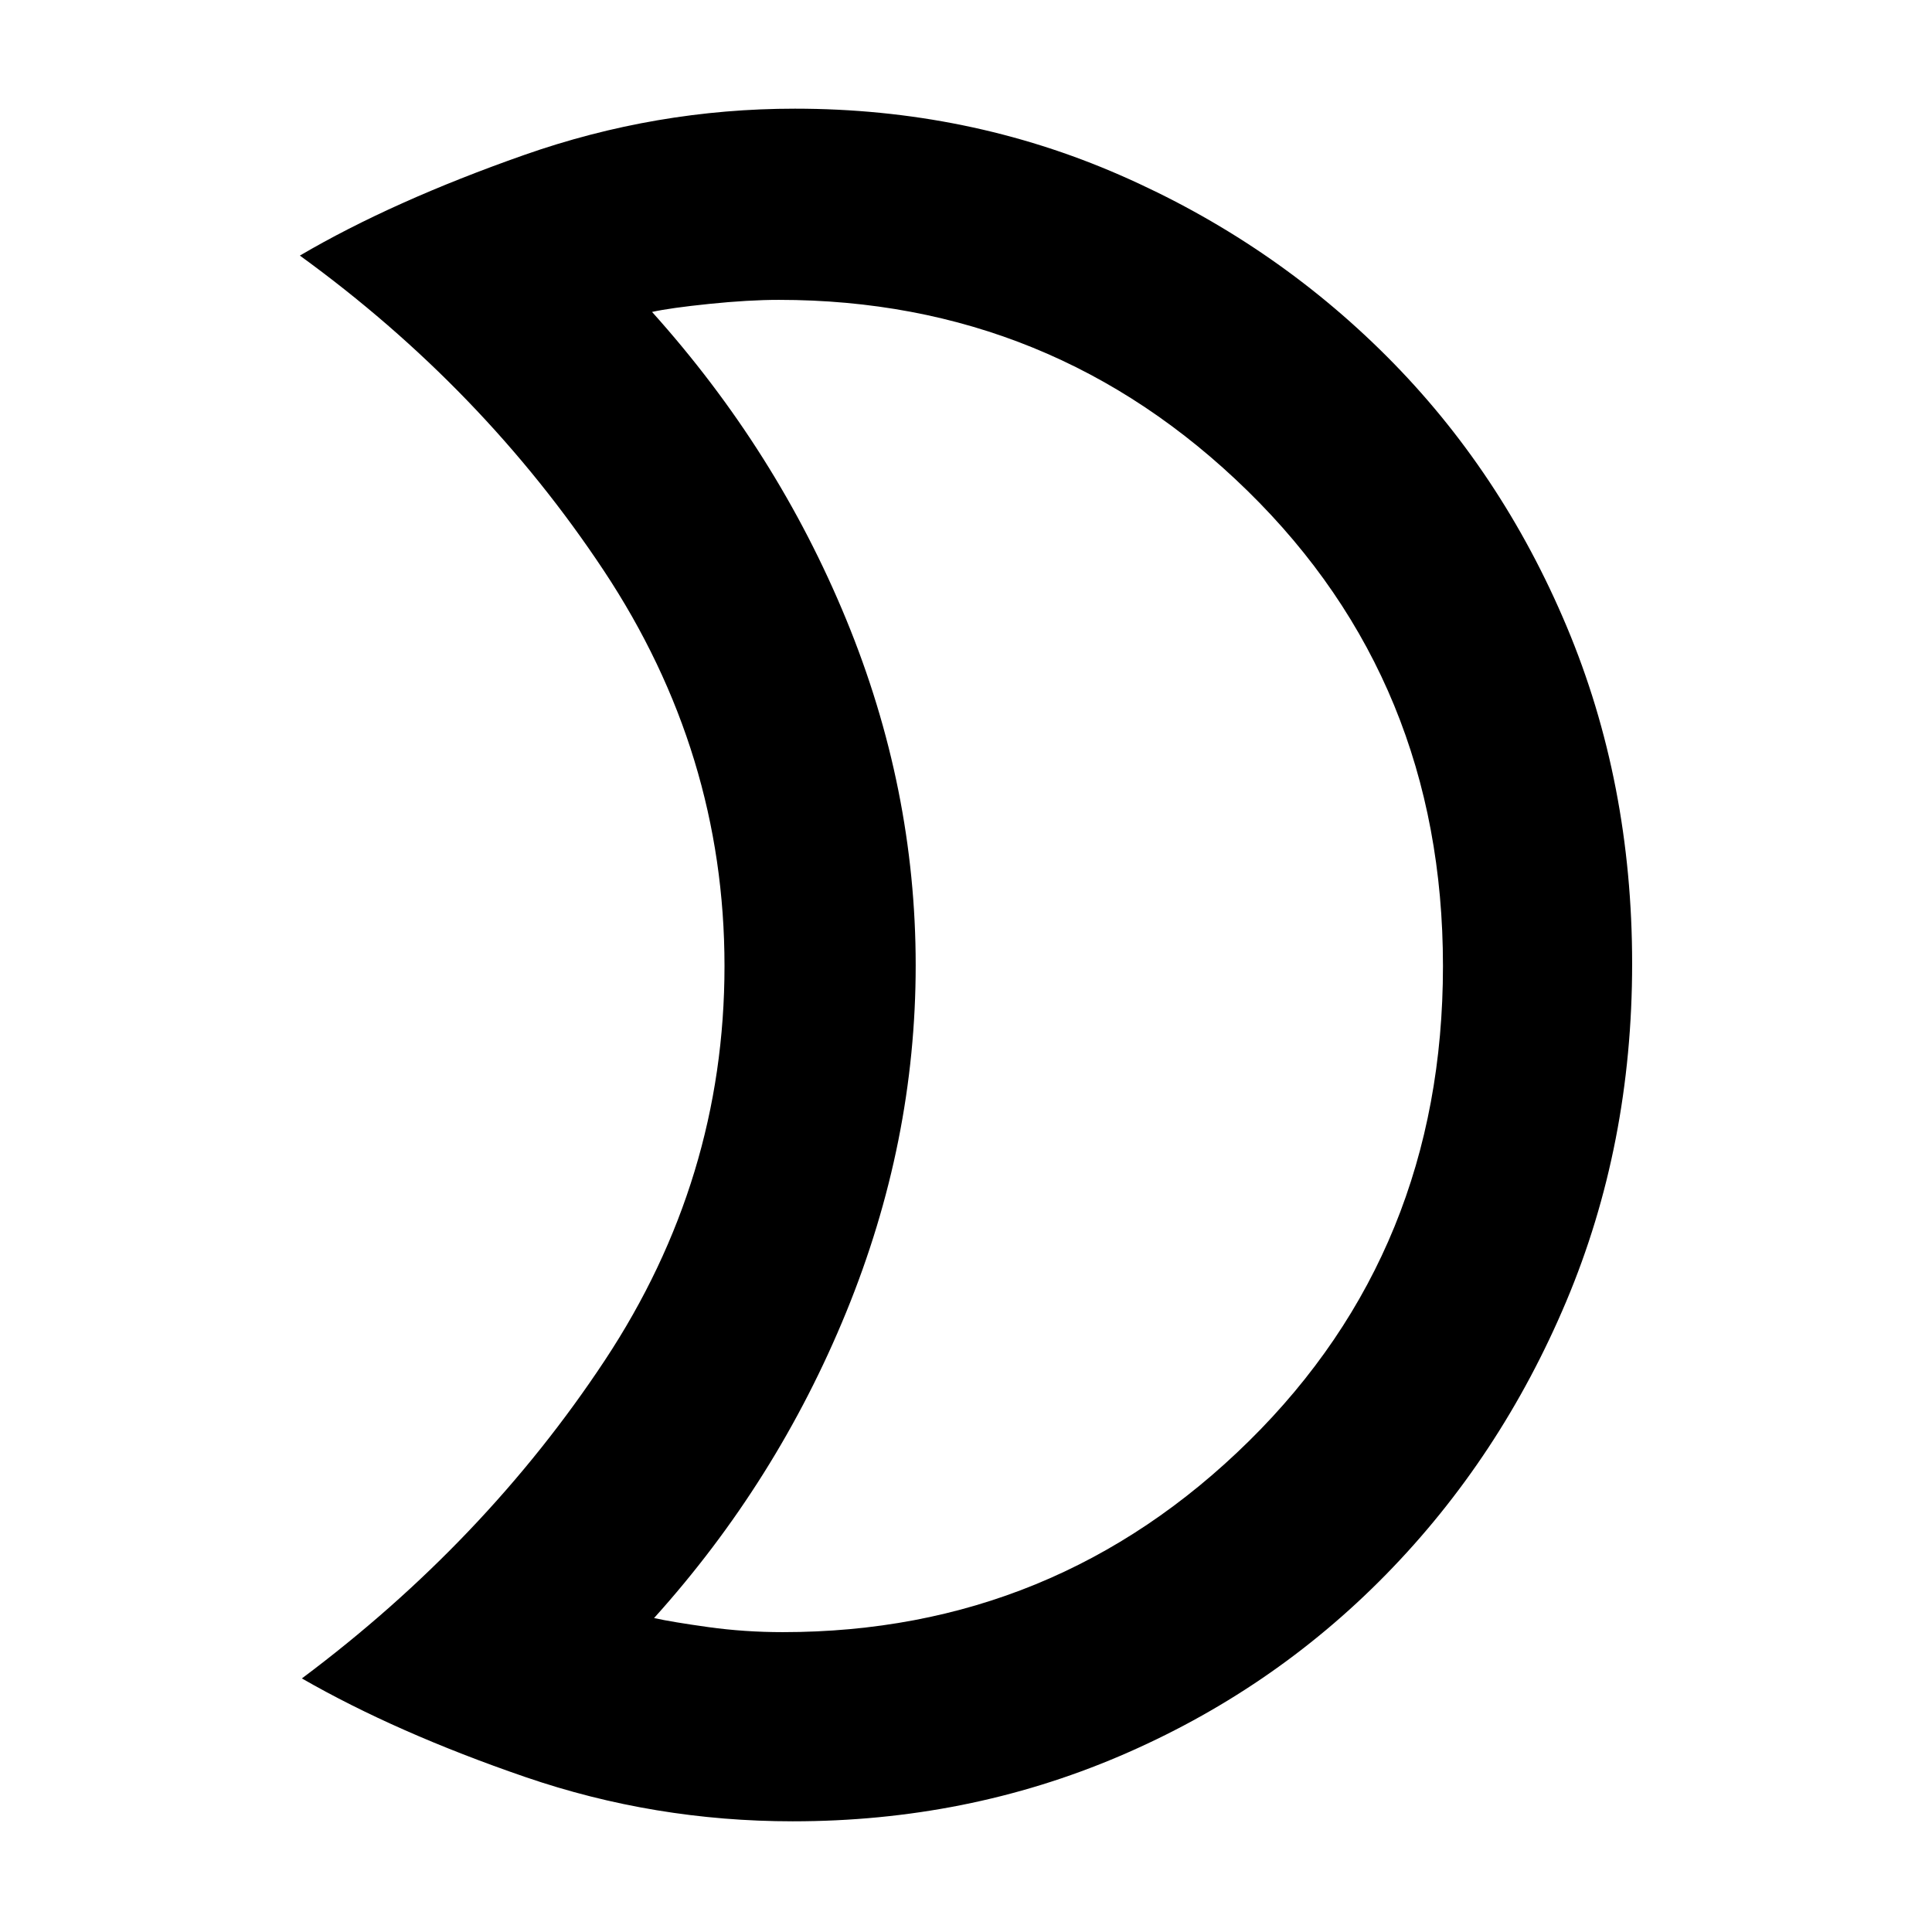 <svg xmlns="http://www.w3.org/2000/svg" width="48" height="48" viewBox="0 -960 960 960"><path d="M389-149q135.31 0 231.66-95Q717-339 717-480t-97-236q-97-95-233-95-15 0-34.5 2t-28.5 4q62 69 96.5 152.86Q455-568.28 455-480.35q0 87.94-34.5 172.3Q386-223.69 325-156q9 2 27 4.5t37 2.5Zm5 94q-68.9 0-132.95-22Q197-99 150-126q91-68 150.5-158T360-480q0-106-60-196.5T149-833q46-27 111.47-50T395-906q86.01 0 161.51 33Q632-840 689-783q57 57 89.5 134.36 32.5 77.36 32.5 167.5t-32.74 167.82q-32.74 77.67-89.57 135.69-56.84 58.02-132.61 90.33Q480.32-55 394-55Zm61-424Z"/></svg>